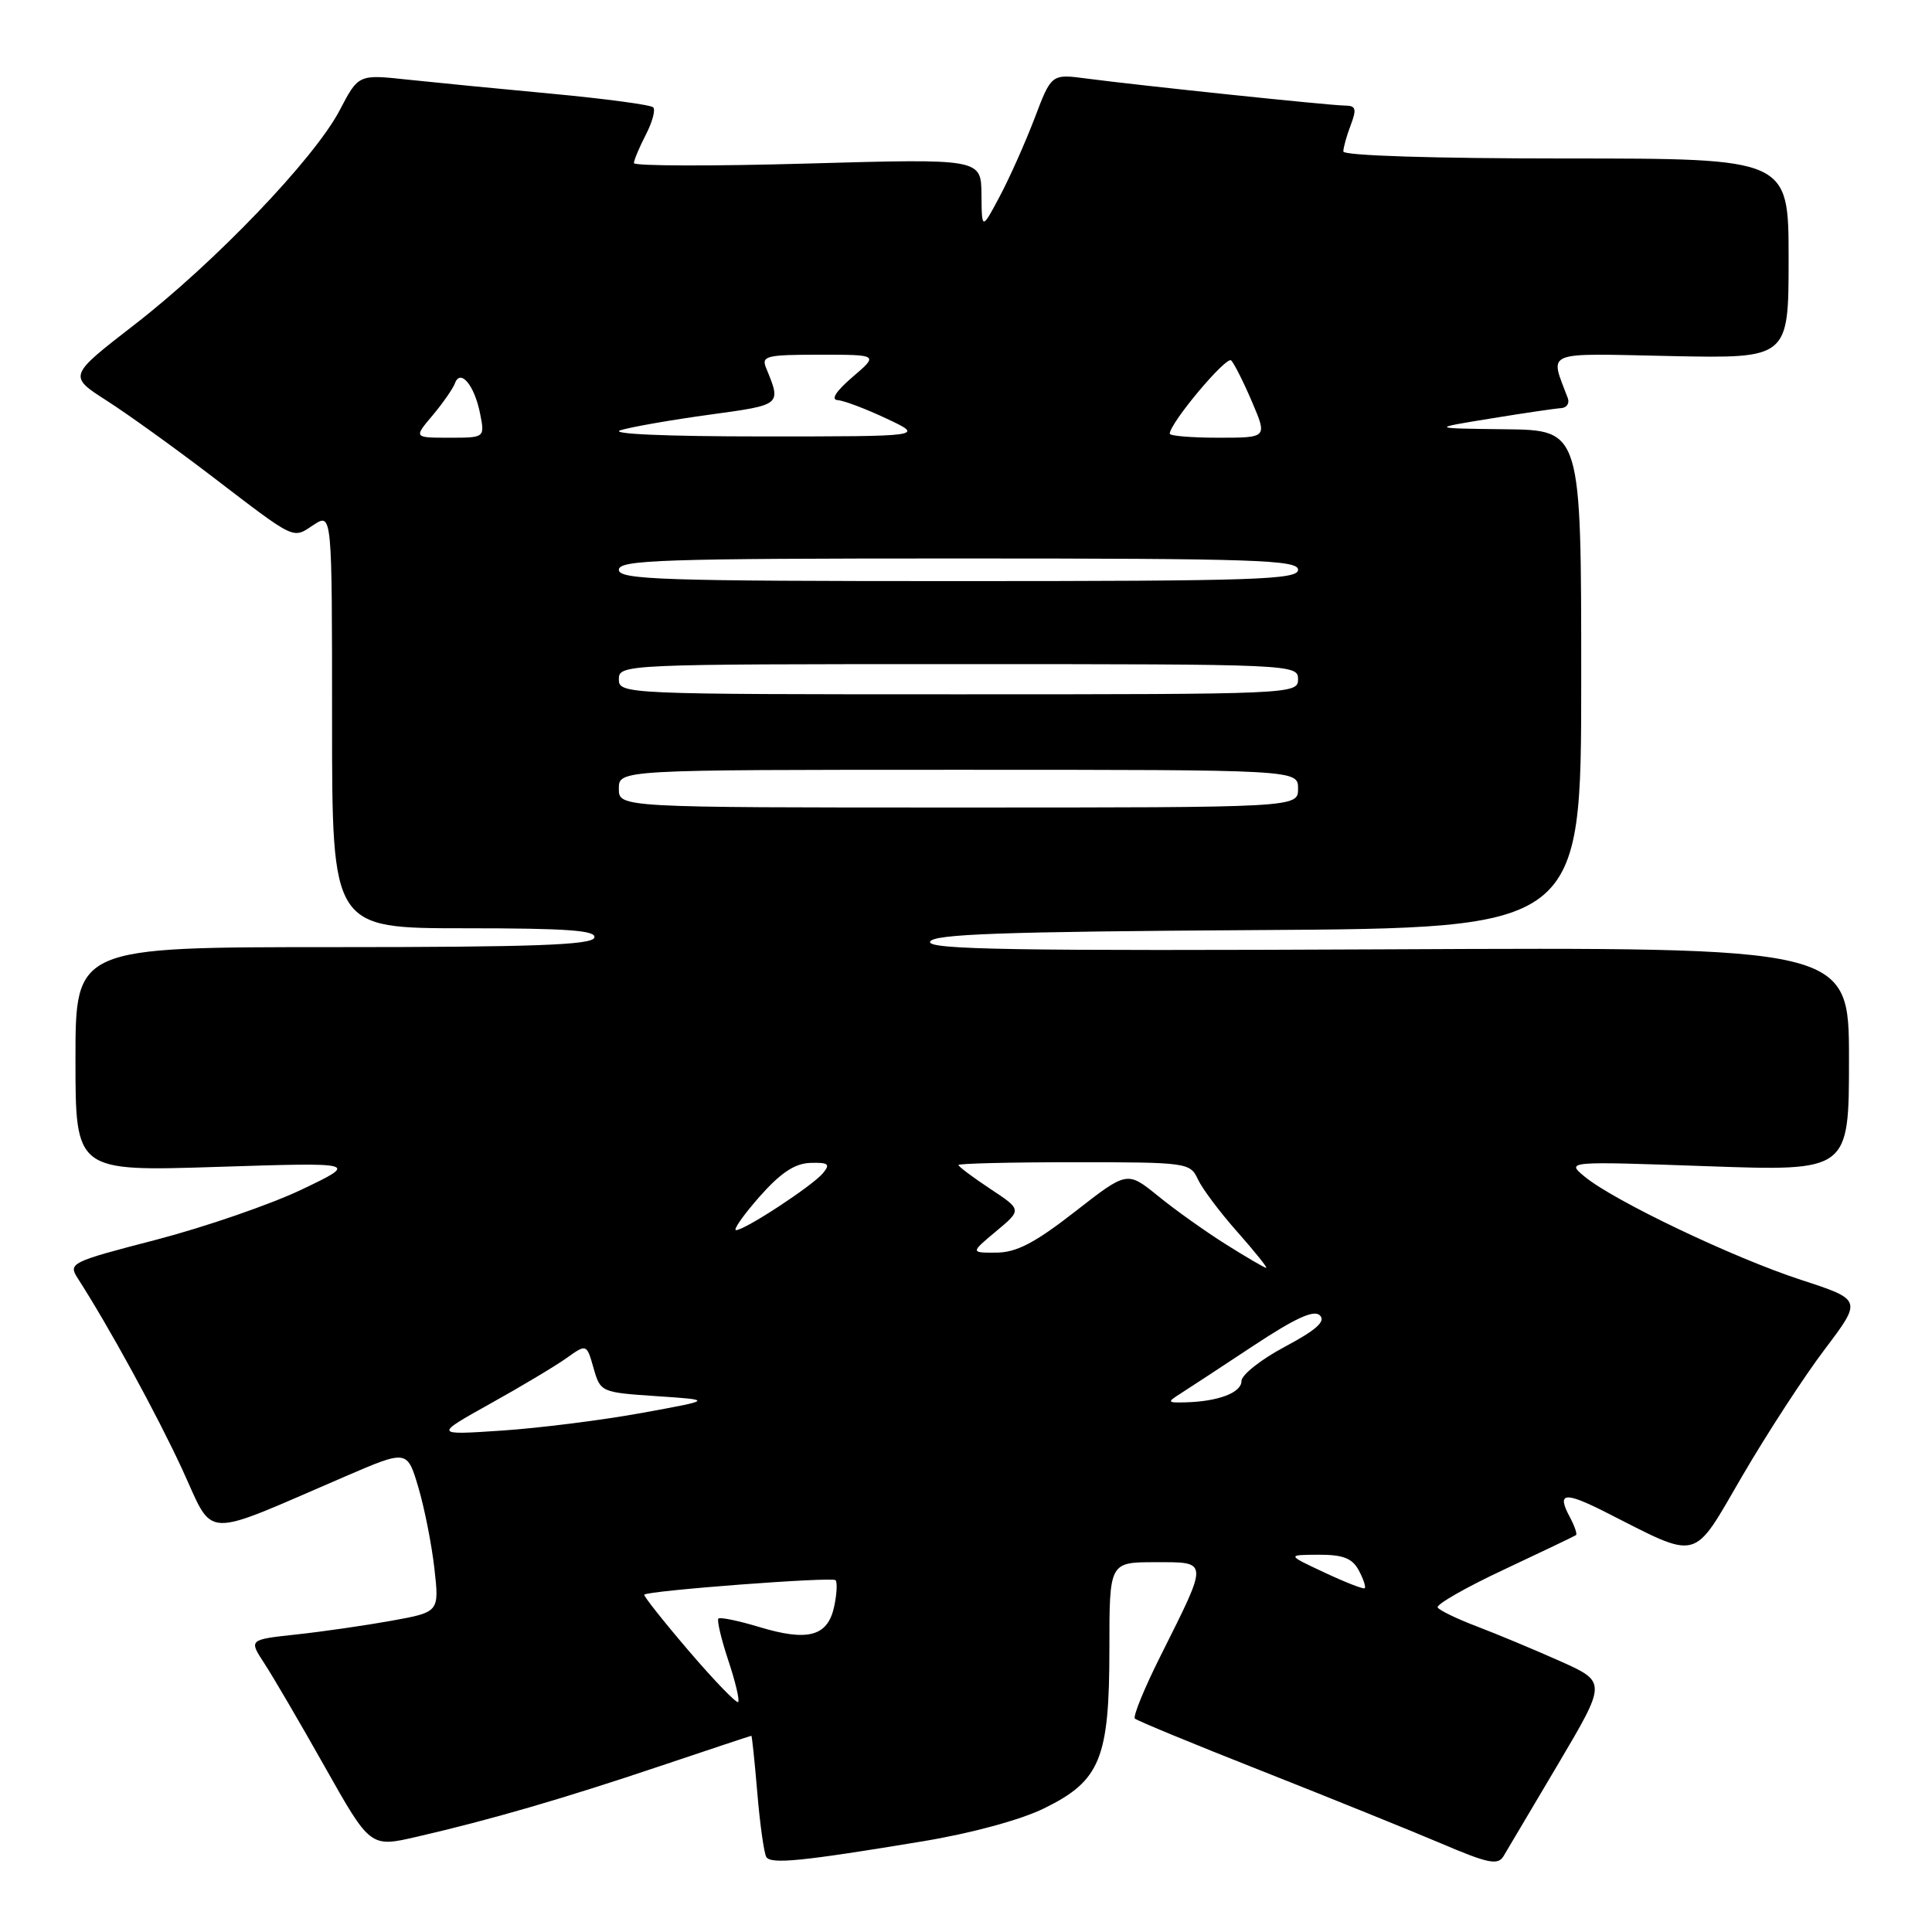 <?xml version="1.0" encoding="UTF-8" standalone="no"?>
<!DOCTYPE svg PUBLIC "-//W3C//DTD SVG 1.1//EN" "http://www.w3.org/Graphics/SVG/1.1/DTD/svg11.dtd" >
<svg xmlns="http://www.w3.org/2000/svg" xmlns:xlink="http://www.w3.org/1999/xlink" version="1.1" viewBox="0 0 256 256">
 <g >
 <path fill="currentColor"
d=" M 122.29 243.98 C 128.69 242.92 135.22 241.15 138.34 239.62 C 145.80 235.97 147.00 233.04 147.00 218.47 C 147.00 207.00 147.00 207.00 153.07 207.00 C 160.20 207.00 160.18 206.62 153.81 219.35 C 151.64 223.67 150.10 227.44 150.38 227.72 C 150.66 228.00 158.23 231.12 167.20 234.66 C 176.16 238.20 186.84 242.52 190.92 244.25 C 197.17 246.92 198.47 247.19 199.22 245.96 C 199.70 245.16 202.98 239.63 206.50 233.68 C 212.89 222.87 212.89 222.87 206.70 220.10 C 203.29 218.58 198.35 216.52 195.72 215.52 C 193.09 214.52 190.74 213.39 190.50 213.00 C 190.26 212.62 194.21 210.35 199.28 207.98 C 204.35 205.60 208.65 203.54 208.83 203.41 C 209.01 203.28 208.64 202.19 208.00 201.00 C 206.26 197.76 207.29 197.61 212.65 200.32 C 225.39 206.77 224.15 207.09 230.87 195.56 C 234.17 189.91 239.09 182.34 241.81 178.76 C 246.74 172.23 246.74 172.23 238.62 169.58 C 229.67 166.66 213.91 159.14 210.00 155.93 C 207.50 153.87 207.50 153.87 226.25 154.53 C 245.00 155.19 245.00 155.19 245.00 140.34 C 245.00 125.50 245.00 125.50 183.90 125.79 C 134.44 126.02 122.89 125.83 123.24 124.79 C 123.58 123.77 132.67 123.45 166.59 123.24 C 209.52 122.98 209.52 122.98 209.52 89.99 C 209.52 57.00 209.52 57.00 199.51 56.88 C 189.50 56.76 189.50 56.76 197.50 55.46 C 201.90 54.74 206.11 54.12 206.86 54.08 C 207.60 54.03 208.00 53.44 207.74 52.75 C 205.35 46.38 204.26 46.82 221.41 47.18 C 237.00 47.50 237.00 47.50 237.00 34.25 C 237.00 21.00 237.00 21.00 207.50 21.00 C 189.87 21.00 178.00 20.62 178.00 20.07 C 178.00 19.55 178.44 17.98 178.98 16.57 C 179.79 14.43 179.66 14.00 178.23 13.99 C 176.24 13.98 150.99 11.33 144.00 10.41 C 139.32 9.79 139.32 9.79 137.10 15.64 C 135.87 18.86 133.80 23.52 132.48 26.00 C 130.09 30.50 130.09 30.50 130.05 25.76 C 130.00 21.02 130.00 21.02 107.00 21.67 C 94.35 22.03 84.00 22.00 84.00 21.61 C 84.00 21.22 84.71 19.53 85.57 17.86 C 86.44 16.18 86.88 14.55 86.55 14.22 C 86.22 13.89 80.23 13.09 73.23 12.43 C 66.23 11.78 57.58 10.93 54.00 10.55 C 47.50 9.85 47.50 9.85 45.01 14.61 C 41.67 21.00 28.48 34.78 17.77 43.06 C 9.04 49.82 9.04 49.82 14.16 53.10 C 16.98 54.91 23.19 59.38 27.97 63.03 C 39.32 71.71 38.72 71.42 41.54 69.56 C 44.00 67.95 44.00 67.95 44.00 95.48 C 44.00 123.00 44.00 123.00 61.58 123.00 C 75.21 123.00 79.07 123.28 78.75 124.25 C 78.42 125.22 70.61 125.50 44.16 125.50 C 10.00 125.50 10.00 125.50 10.00 140.36 C 10.00 155.22 10.00 155.22 28.75 154.62 C 47.50 154.02 47.50 154.02 40.00 157.61 C 35.88 159.58 27.21 162.57 20.74 164.26 C 9.30 167.23 9.01 167.37 10.32 169.41 C 14.45 175.83 20.76 187.37 24.13 194.66 C 28.48 204.07 26.38 203.97 45.73 195.64 C 53.95 192.10 53.95 192.10 55.43 197.07 C 56.24 199.81 57.20 204.65 57.56 207.83 C 58.21 213.61 58.21 213.61 51.86 214.76 C 48.36 215.39 42.68 216.21 39.23 216.58 C 32.97 217.26 32.97 217.26 35.01 220.38 C 36.14 222.10 39.76 228.29 43.06 234.15 C 49.07 244.81 49.07 244.81 55.28 243.37 C 65.07 241.11 74.53 238.36 87.45 234.02 C 94.03 231.81 99.47 230.00 99.56 230.00 C 99.64 230.00 100.00 233.41 100.35 237.59 C 100.70 241.76 101.24 245.57 101.54 246.06 C 102.15 247.05 106.29 246.63 122.29 243.98 Z  M 91.26 218.74 C 87.88 214.79 85.23 211.44 85.37 211.30 C 85.91 210.76 110.25 208.92 110.71 209.38 C 110.97 209.64 110.89 211.24 110.52 212.93 C 109.66 216.84 107.03 217.54 100.55 215.57 C 97.82 214.75 95.41 214.25 95.19 214.47 C 94.98 214.69 95.56 217.18 96.50 220.00 C 97.44 222.82 98.03 225.31 97.81 225.53 C 97.59 225.74 94.64 222.69 91.26 218.74 Z  M 175.50 208.37 C 170.50 206.03 170.50 206.03 174.71 206.01 C 177.97 206.00 179.18 206.47 180.05 208.09 C 180.66 209.23 181.01 210.29 180.83 210.45 C 180.65 210.60 178.25 209.66 175.50 208.37 Z  M 64.95 186.00 C 69.05 183.72 73.60 181.00 75.07 179.95 C 77.73 178.06 77.73 178.06 78.65 181.28 C 79.56 184.47 79.63 184.50 87.03 185.00 C 94.50 185.50 94.50 185.50 85.00 187.23 C 79.78 188.18 71.45 189.23 66.50 189.56 C 57.50 190.16 57.50 190.16 64.95 186.00 Z  M 156.37 184.69 C 157.40 184.04 161.74 181.19 166.02 178.36 C 171.65 174.64 174.11 173.51 174.90 174.30 C 175.69 175.09 174.40 176.24 170.25 178.45 C 167.09 180.13 164.50 182.18 164.50 183.00 C 164.50 184.55 161.38 185.72 157.00 185.82 C 154.69 185.88 154.64 185.79 156.37 184.69 Z  M 162.45 164.89 C 159.73 163.18 155.67 160.29 153.43 158.46 C 149.35 155.16 149.35 155.16 142.43 160.56 C 137.13 164.69 134.69 165.96 132.04 165.98 C 128.58 166.00 128.58 166.00 131.99 163.15 C 135.41 160.30 135.41 160.30 131.20 157.52 C 128.89 155.99 127.00 154.57 127.00 154.37 C 127.00 154.17 133.90 154.00 142.34 154.00 C 157.27 154.00 157.71 154.06 158.72 156.25 C 159.29 157.49 161.65 160.64 163.97 163.25 C 166.28 165.86 167.99 168.00 167.78 168.00 C 167.57 168.00 165.17 166.60 162.45 164.89 Z  M 100.62 158.59 C 103.43 155.41 105.30 154.16 107.37 154.09 C 109.77 154.02 110.05 154.24 109.05 155.45 C 107.65 157.13 98.70 163.00 97.53 163.00 C 97.10 163.00 98.49 161.02 100.62 158.59 Z  M 82.00 104.50 C 82.00 102.00 82.00 102.00 127.00 102.00 C 172.00 102.00 172.00 102.00 172.00 104.50 C 172.00 107.00 172.00 107.00 127.00 107.00 C 82.00 107.00 82.00 107.00 82.00 104.50 Z  M 82.00 90.00 C 82.00 88.03 82.67 88.00 127.00 88.00 C 171.33 88.00 172.00 88.03 172.00 90.00 C 172.00 91.97 171.33 92.00 127.00 92.00 C 82.67 92.00 82.00 91.97 82.00 90.00 Z  M 82.00 75.50 C 82.00 74.19 87.67 74.00 127.00 74.00 C 166.33 74.00 172.00 74.19 172.00 75.50 C 172.00 76.81 166.33 77.00 127.00 77.00 C 87.67 77.00 82.00 76.81 82.00 75.50 Z  M 57.32 55.04 C 58.69 53.41 60.02 51.49 60.28 50.79 C 61.00 48.81 62.86 51.03 63.61 54.78 C 64.25 58.00 64.25 58.00 59.54 58.00 C 54.82 58.00 54.82 58.00 57.32 55.04 Z  M 82.24 57.00 C 83.75 56.55 89.07 55.62 94.07 54.94 C 103.62 53.63 103.54 53.70 101.51 48.75 C 100.86 47.17 101.55 47.00 108.61 47.00 C 116.42 47.00 116.42 47.00 112.96 49.96 C 110.77 51.84 110.05 52.96 111.00 53.02 C 111.83 53.08 114.75 54.18 117.50 55.48 C 122.50 57.83 122.50 57.83 101.00 57.83 C 88.16 57.83 80.60 57.50 82.24 57.00 Z  M 155.00 57.47 C 155.00 56.07 162.51 47.11 163.14 47.76 C 163.54 48.17 164.79 50.64 165.90 53.25 C 167.93 58.00 167.93 58.00 161.46 58.00 C 157.91 58.00 155.00 57.76 155.00 57.47 Z "/>
</g>
</svg>